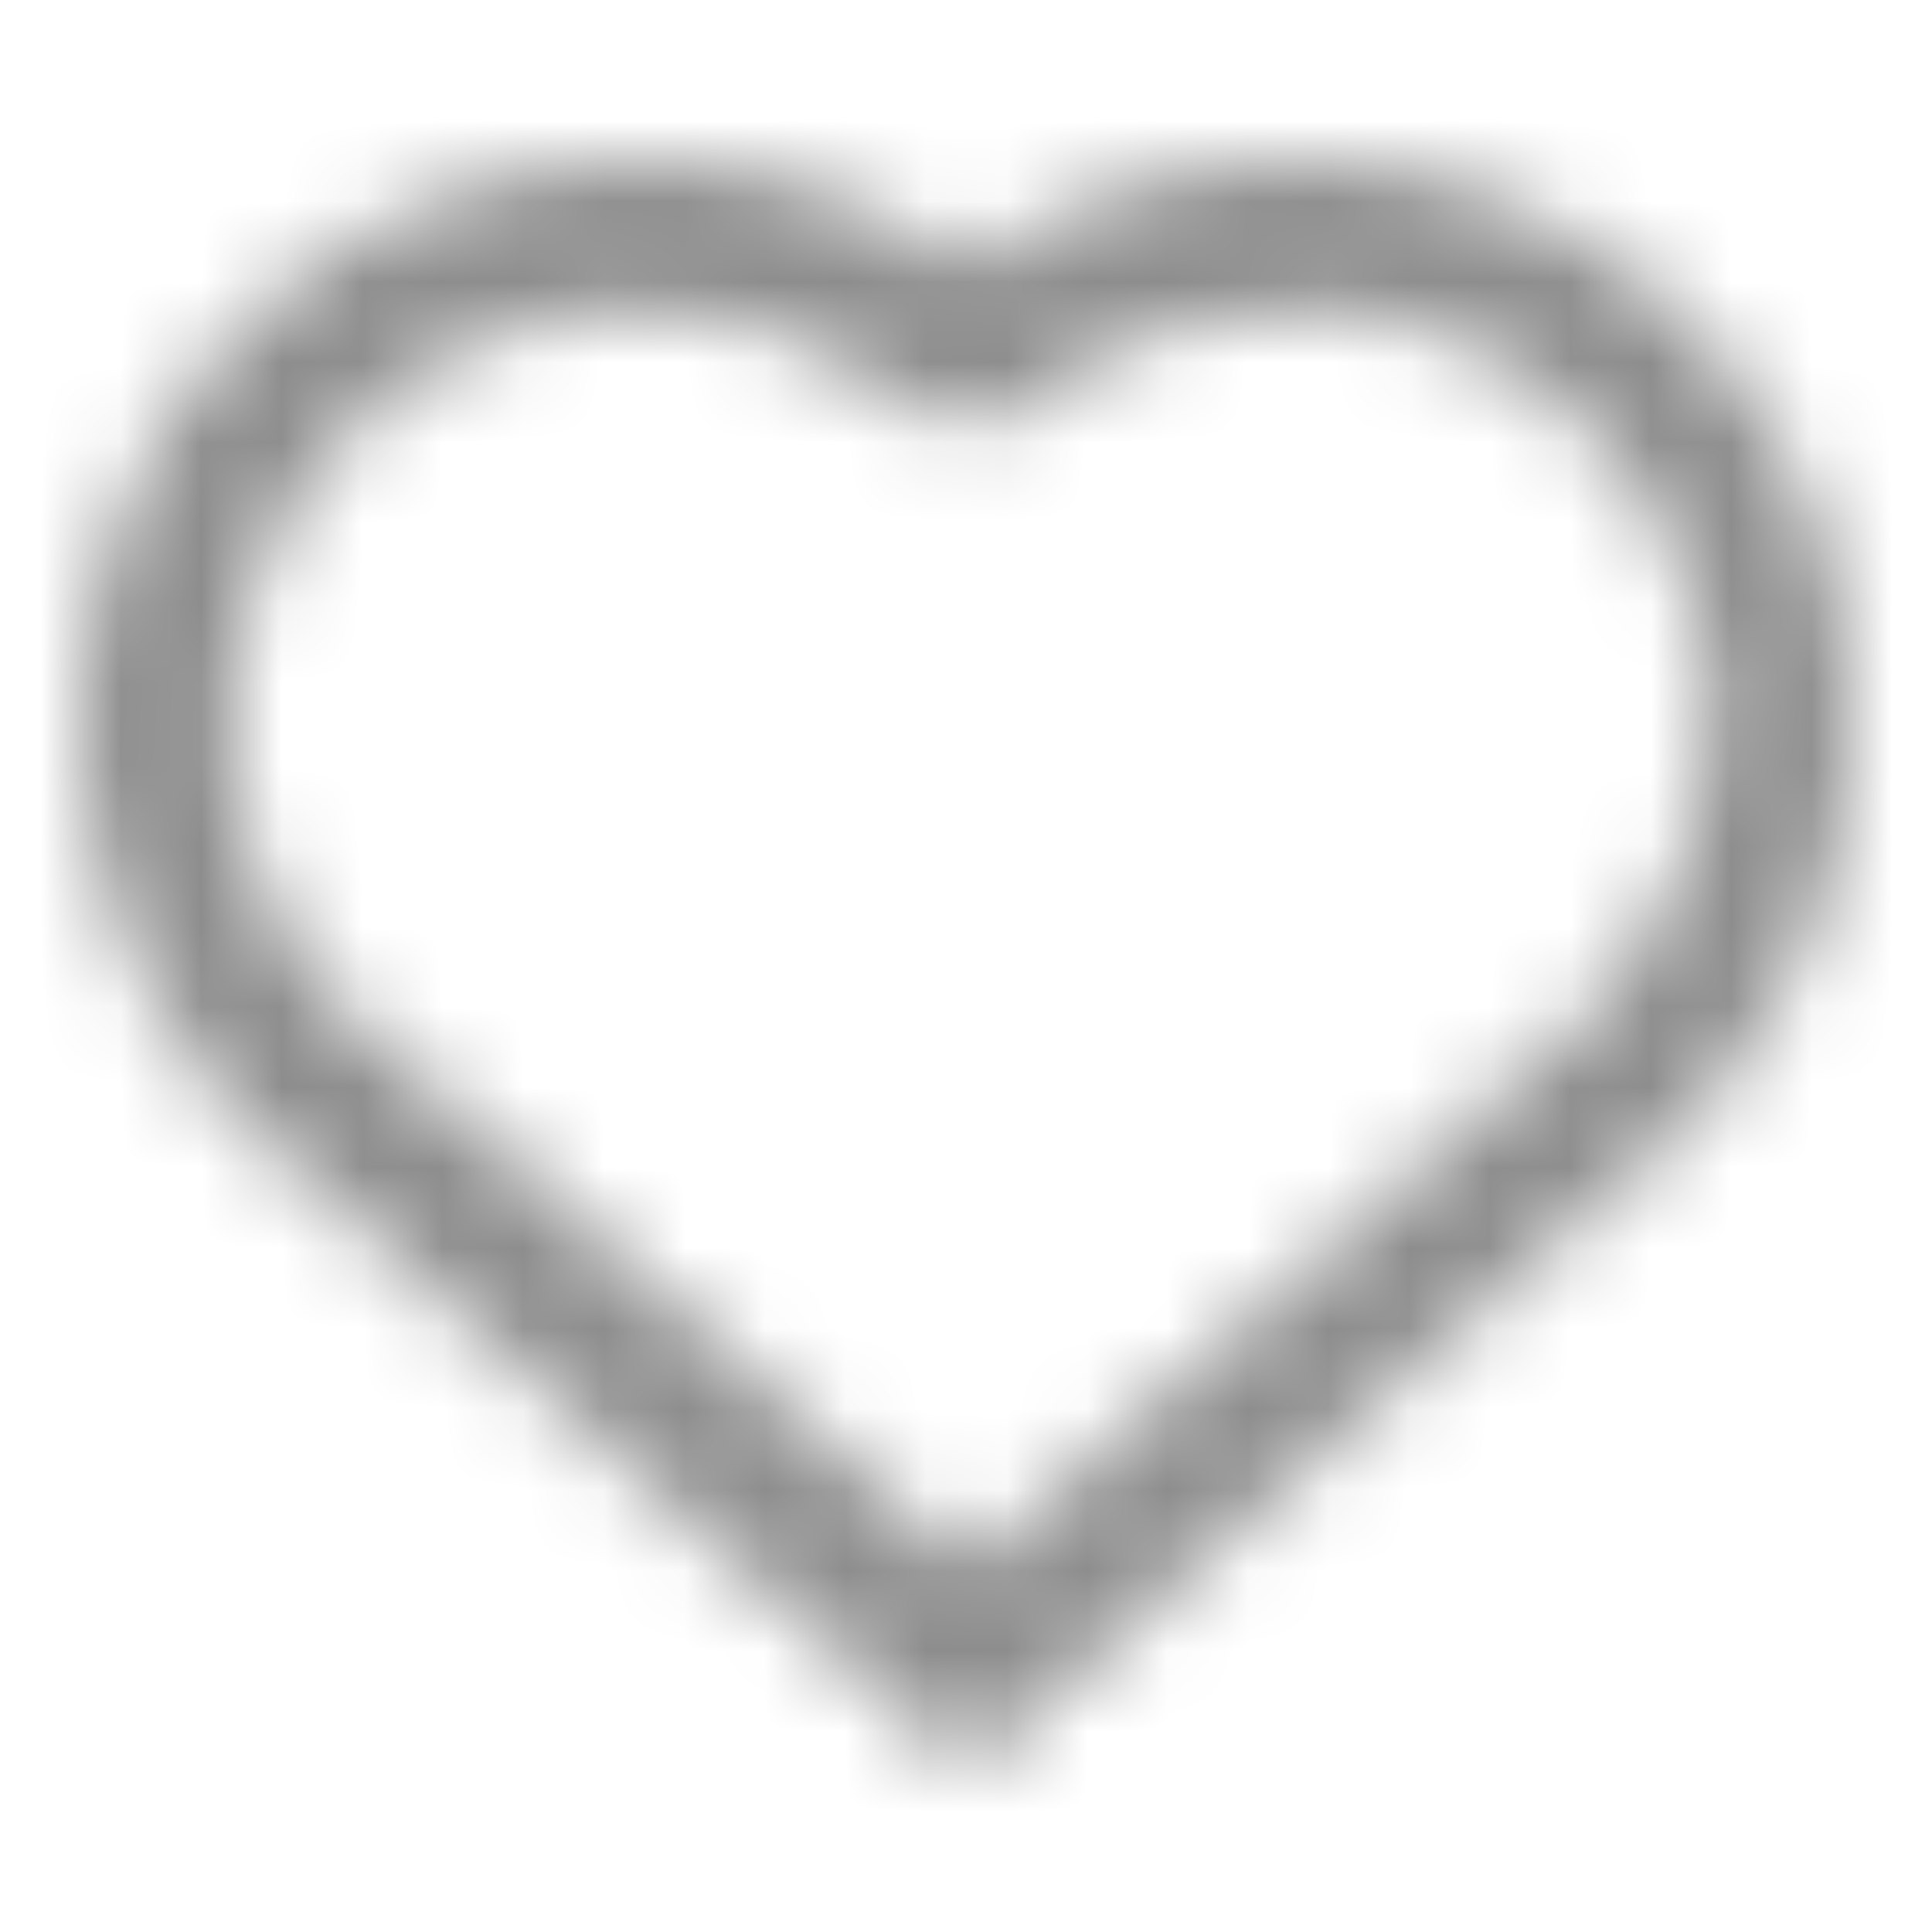 <svg width="24" height="24" viewBox="0 0 24 24" fill="none" xmlns="http://www.w3.org/2000/svg">
<mask id="mask0_527_117" style="mask-type:alpha" maskUnits="userSpaceOnUse" x="0" y="0" width="24" height="24">
<path fill-rule="evenodd" clip-rule="evenodd" d="M21.262 8.985C21.193 10.198 20.778 11.33 20.086 12.184C19.973 12.345 19.864 12.474 19.745 12.594L12.027 19.485L4.341 12.604C4.275 12.537 4.216 12.466 4.155 12.395C4.087 12.313 4.018 12.231 3.961 12.176C2.379 10.135 2.553 7.203 4.365 5.357C5.319 4.395 6.636 3.843 7.976 3.843C9.123 3.843 10.254 4.236 11.163 4.951C11.428 5.158 11.759 5.281 12.05 5.281C12.375 5.281 12.658 5.176 12.942 4.947C13.803 4.235 14.934 3.843 16.125 3.843C17.484 3.843 18.767 4.381 19.736 5.357C20.704 6.331 21.261 7.654 21.262 8.985ZM20.99 4L20.988 3.998C19.7 2.725 17.955 2 16.19 2C14.681 2.003 13.254 2.437 12.028 3.314C10.852 2.466 9.412 2 7.952 2C6.08 2 4.328 2.728 3.016 4.047C0.533 6.547 0.314 10.537 2.525 13.347C2.563 13.386 2.599 13.444 2.652 13.521L2.756 13.652C2.844 13.763 2.937 13.879 3.05 13.993L12.027 22L20.99 13.937C21.187 13.738 21.358 13.517 21.521 13.305C22.475 12.106 22.999 10.574 22.999 8.995C23.023 7.101 22.309 5.328 20.99 4Z" fill="black"/>
</mask>
<g mask="url(#mask0_527_117)">
<rect width="24" height="24" fill="#8D8D8D"/>
</g>
</svg>
